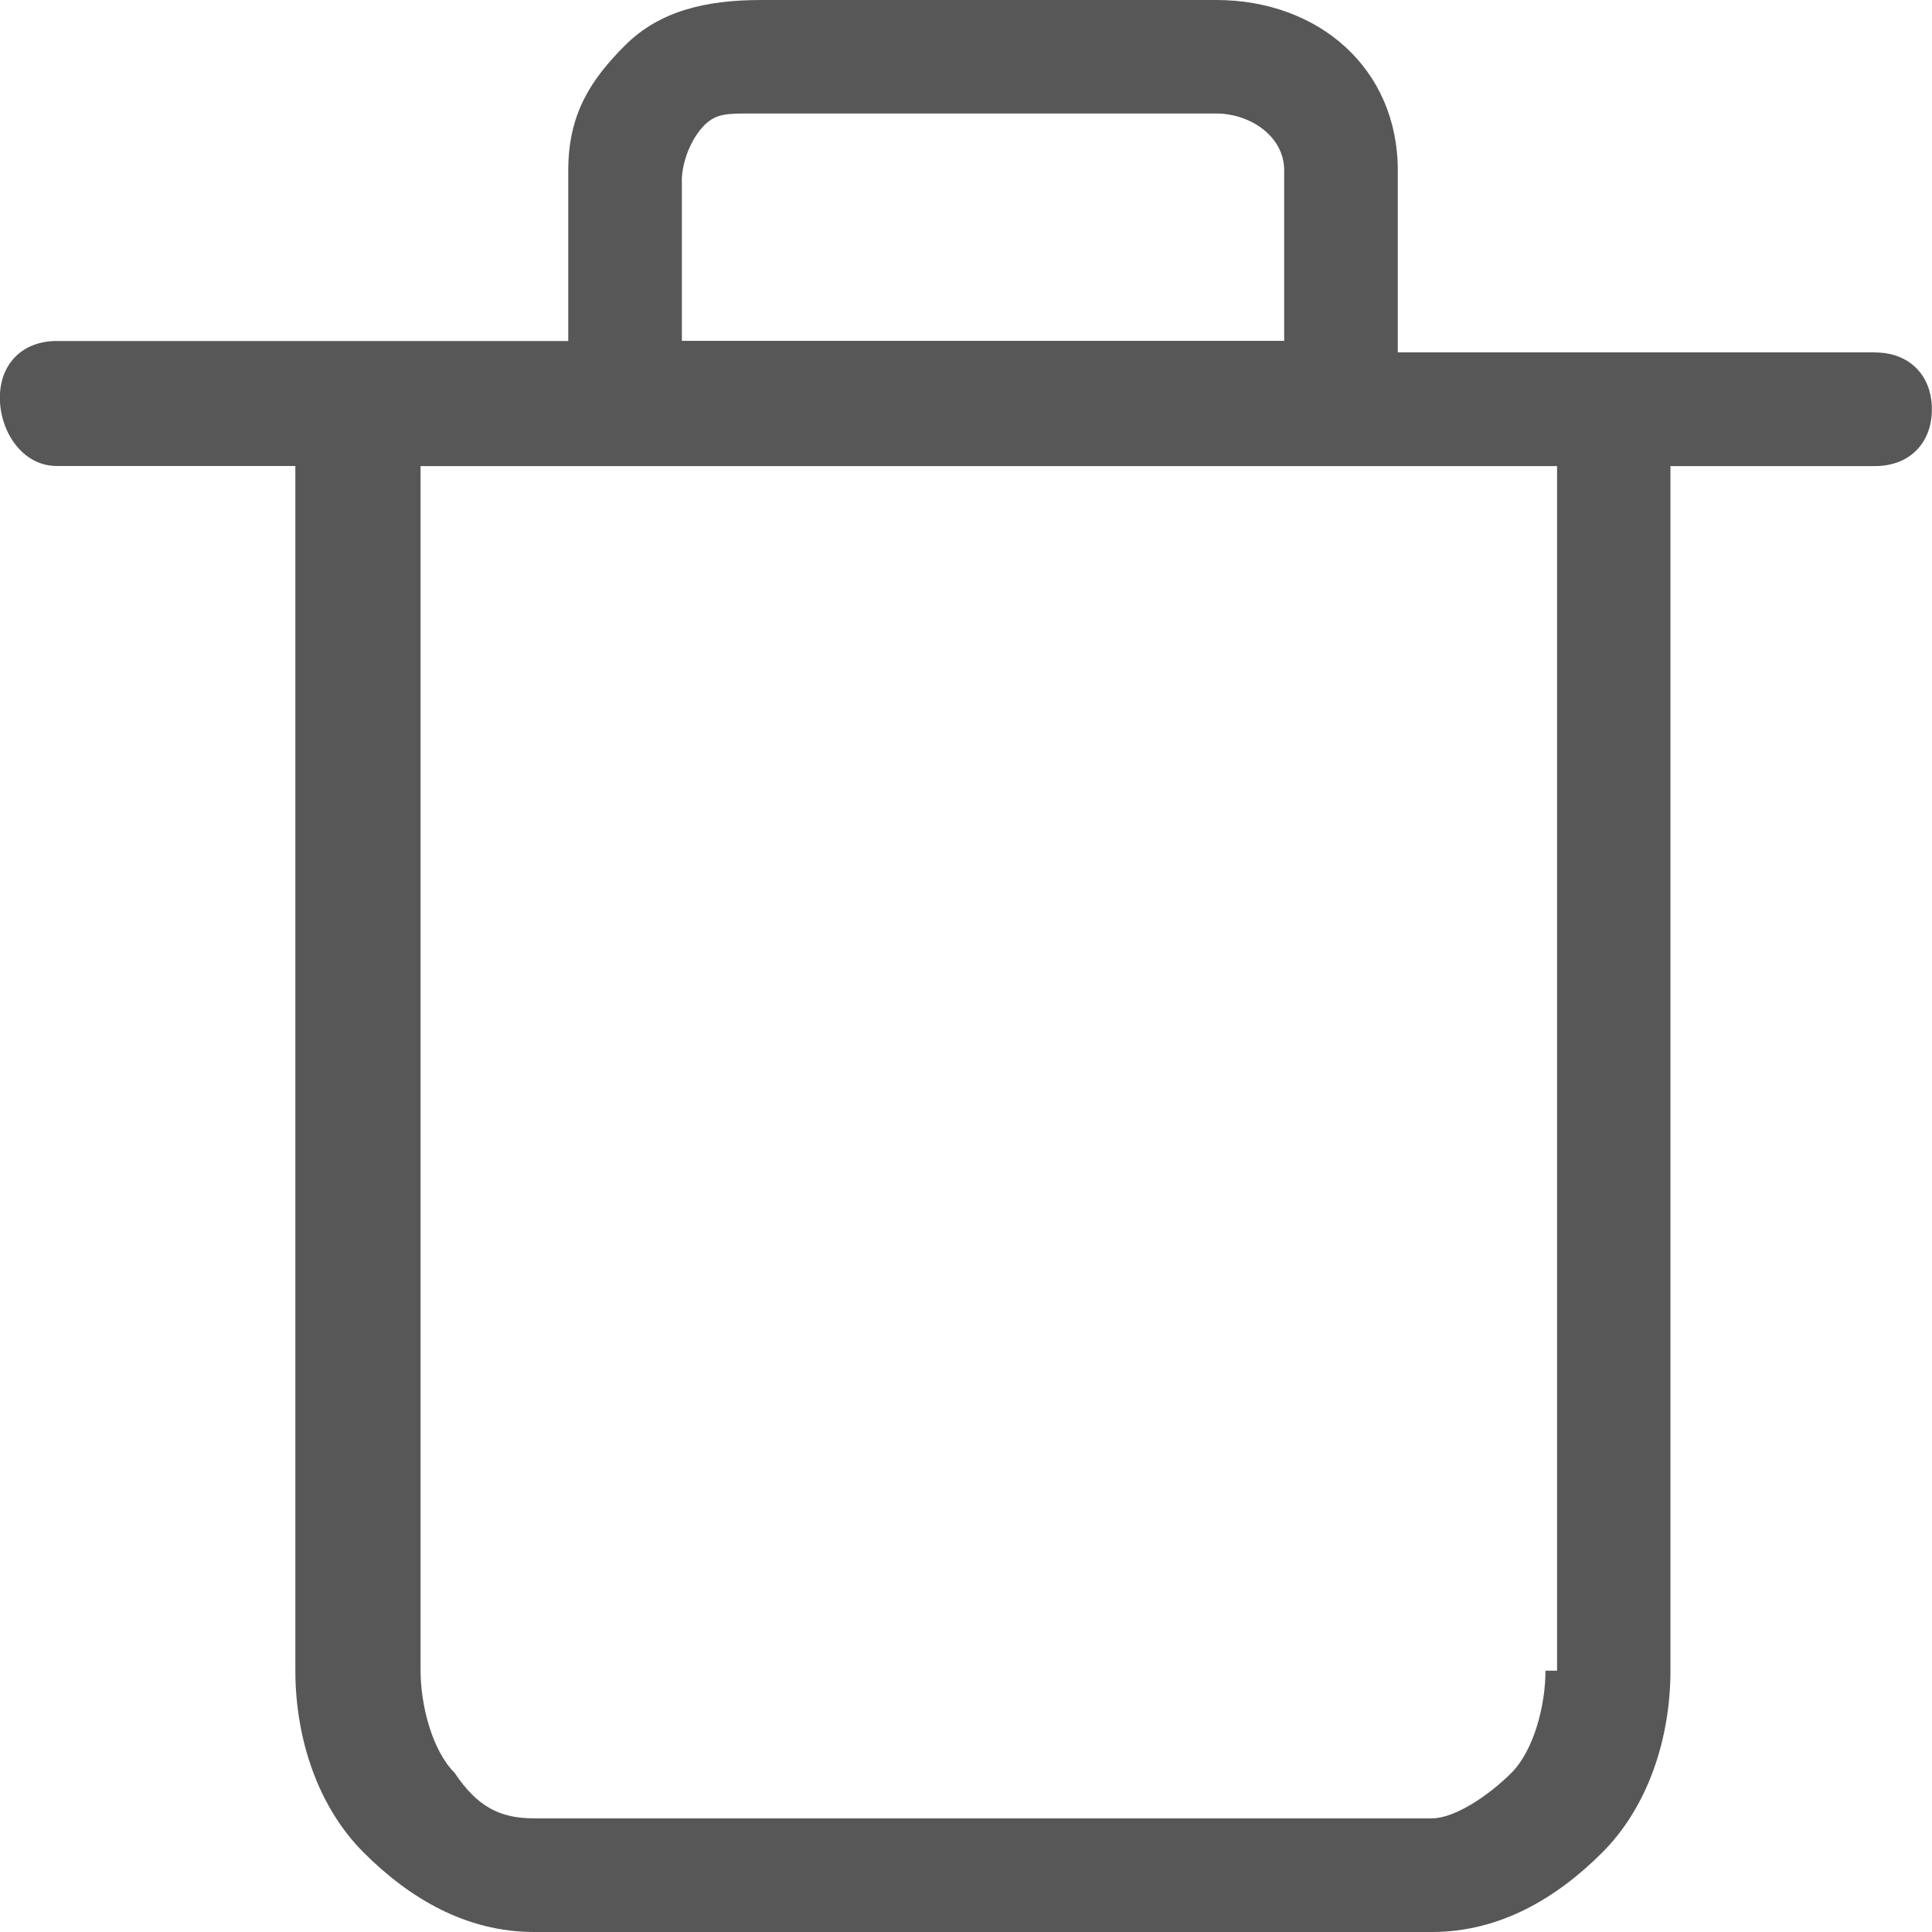 <svg width="16" height="16" fill="none" xmlns="http://www.w3.org/2000/svg"><path fill-rule="evenodd" d="M15.53 2.918h-3.954V1.412C11.576.565 10.918 0 10.072 0H6.306c-.47 0-.847.094-1.13.376-.282.283-.47.565-.47 1.036v1.412H.47c-.283 0-.471.188-.471.47s.188.565.47.565h1.977v9.976c0 .565.188 1.13.565 1.506.376.377.847.659 1.412.659h7.435c.565 0 1.035-.282 1.412-.659.376-.376.564-.941.564-1.506V3.86h1.694c.283 0 .471-.188.471-.47 0-.283-.188-.471-.47-.471ZM5.646 1.506c0-.188.094-.377.188-.47C5.93.94 6.024.94 6.212.94h3.859c.282 0 .564.188.564.47v1.413H5.647V1.506Zm7.153 12.33c0 .282-.094.658-.282.846-.189.189-.47.377-.66.377H4.425c-.283 0-.471-.094-.66-.377-.188-.188-.282-.564-.282-.847V3.86h9.412v9.976H12.8Z" fill="#575757"/></svg>